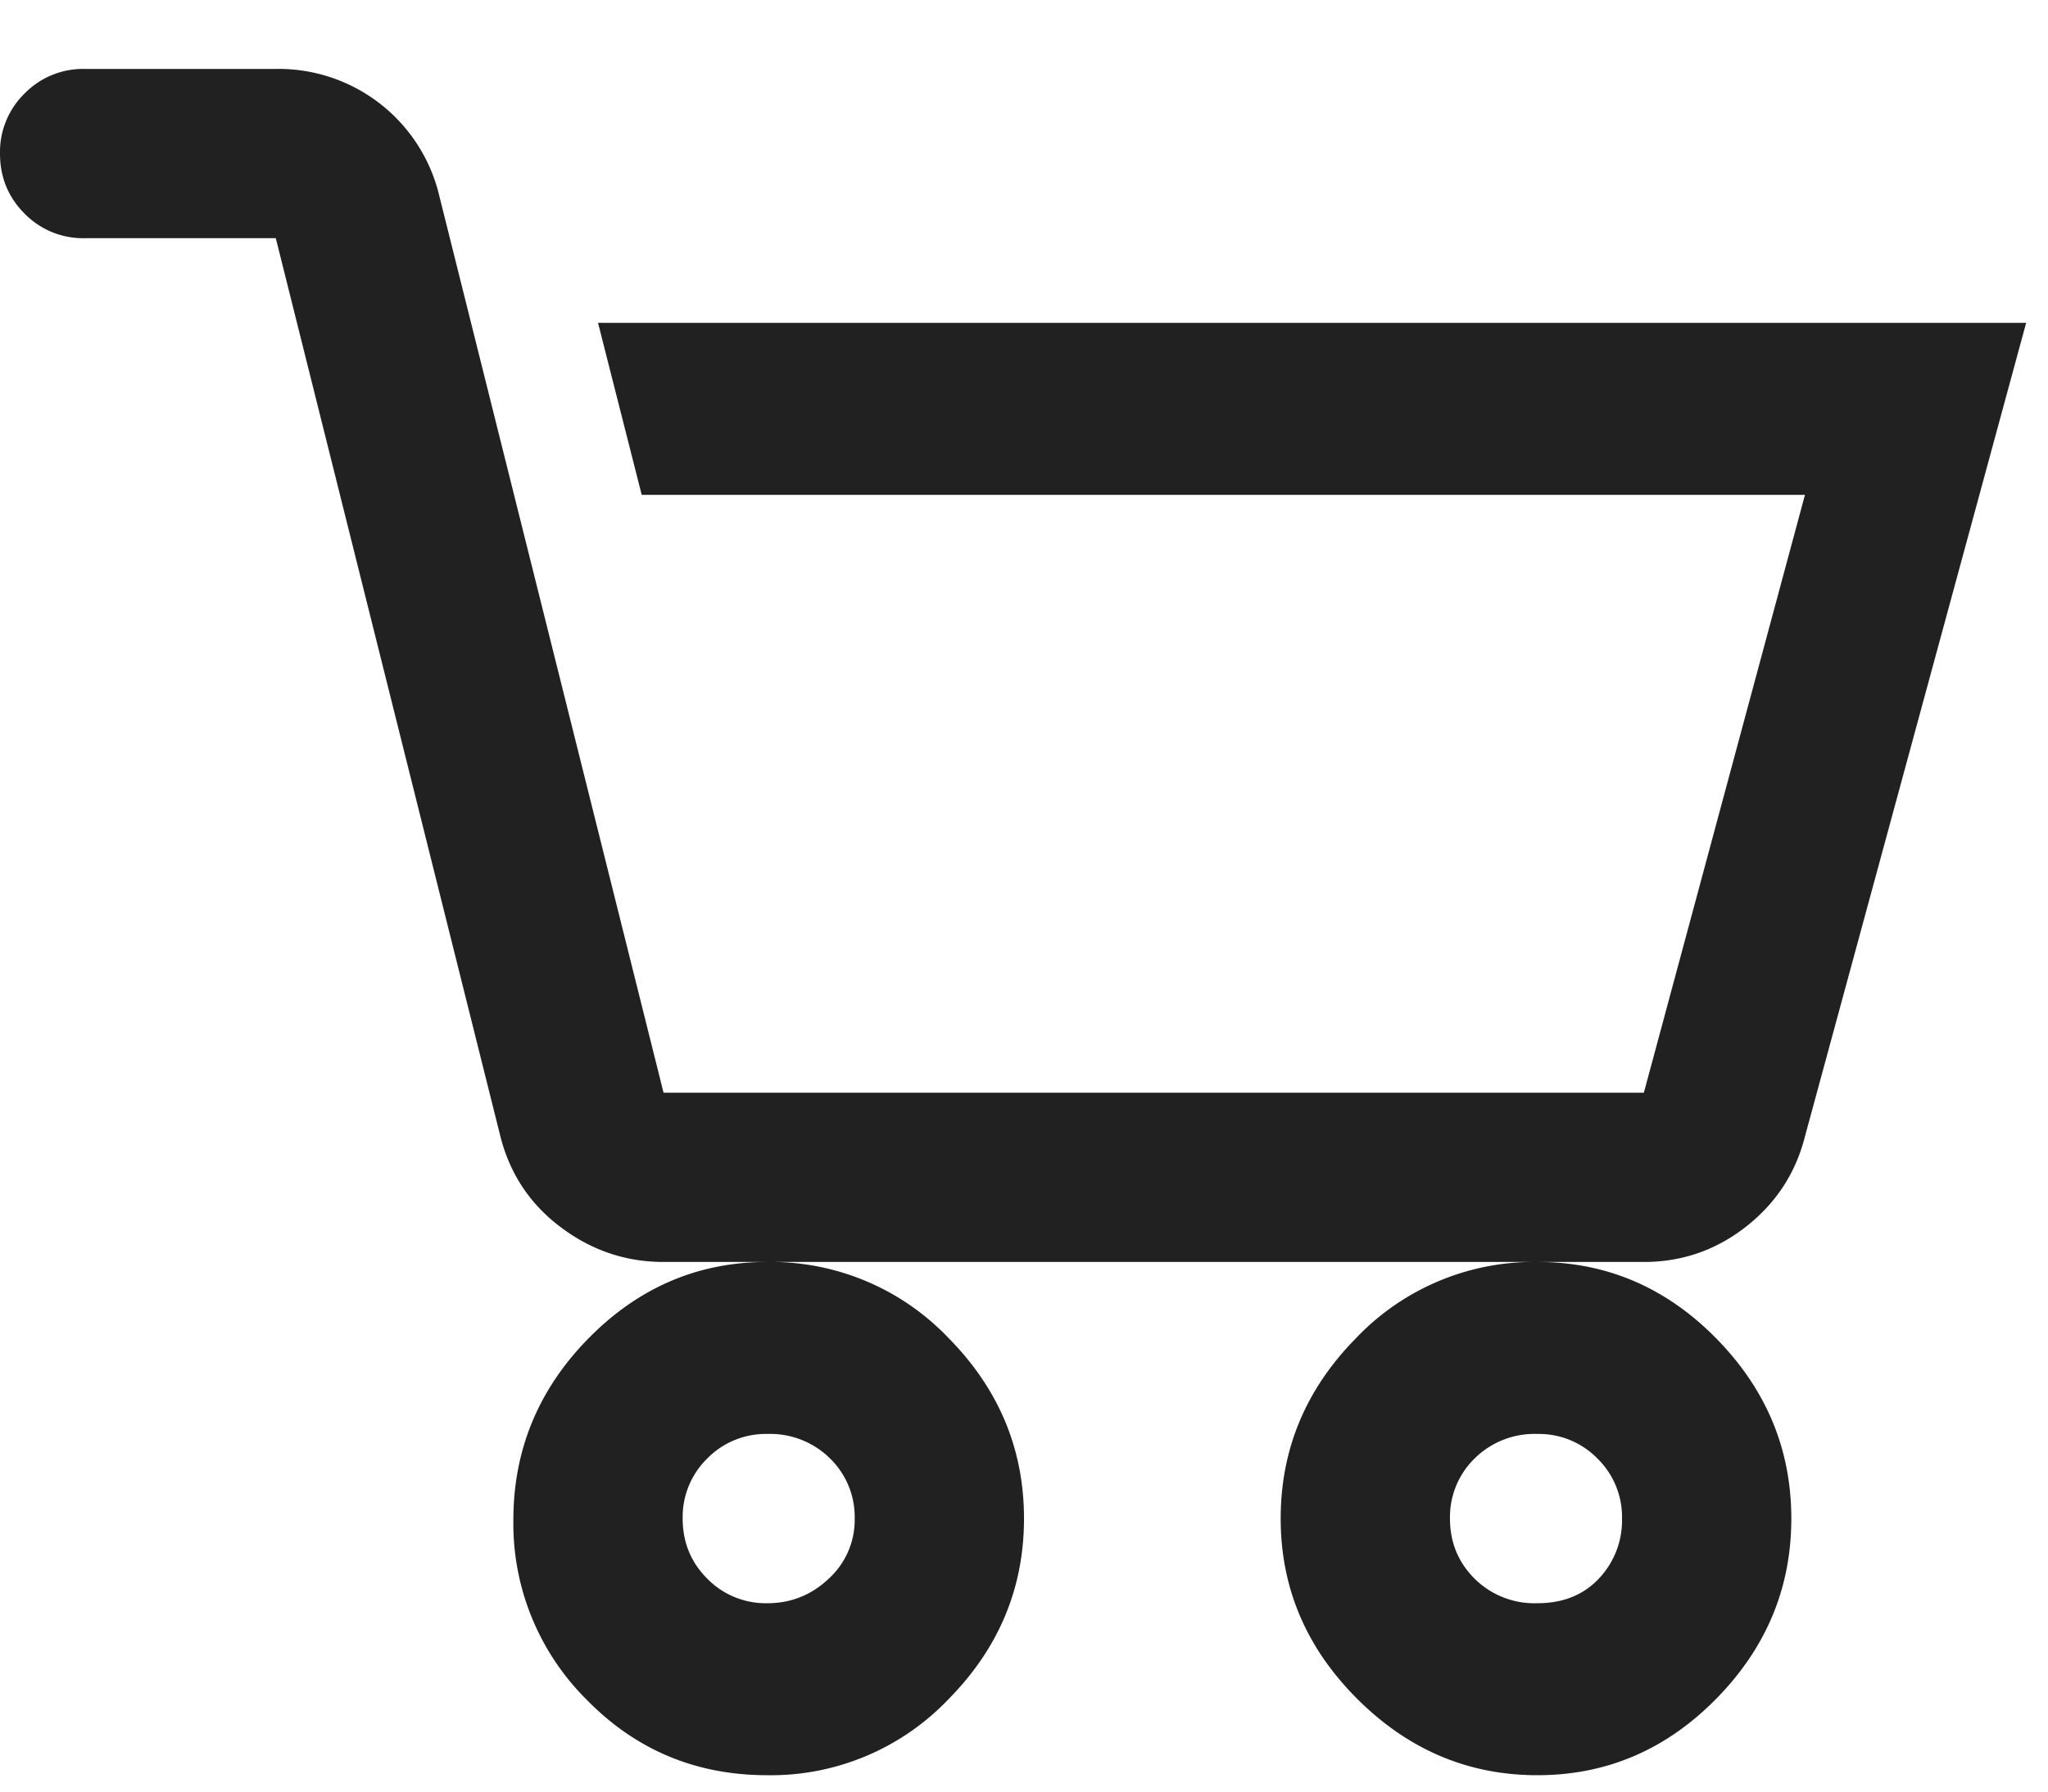 <svg xmlns="http://www.w3.org/2000/svg" width="24" height="21" viewBox="0 0 24 21"><g><g><path fill="#212121" d="M18.016 16.808a.996.996 0 0 0-.736.288.958.958 0 0 0-.288.704c0 .277.096.512.288.704a.996.996 0 0 0 .736.288c.299 0 .539-.096.72-.288a.99.99 0 0 0 .272-.704.958.958 0 0 0-.288-.704.958.958 0 0 0-.704-.288zm0-2.016h1.248c.448 0 .848-.139 1.2-.416.352-.277.58-.629.688-1.056l2.592-9.536H7.008L7.52 5.8h13.632l-1.888 7.008H7.776L5.152 2.312A1.935 1.935 0 0 0 3.232.808H.992a.958.958 0 0 0-.704.288A.958.958 0 0 0 0 1.8c0 .277.096.512.288.704a.958.958 0 0 0 .704.288h2.24l2.624 10.496c.107.448.34.811.704 1.088.363.277.768.416 1.216.416H18.016zm2.096.896c.587.597.88 1.301.88 2.112 0 .811-.293 1.515-.88 2.112-.587.597-1.285.896-2.096.896-.811 0-1.515-.299-2.112-.896-.597-.597-.896-1.3-.896-2.112 0-.811.293-1.515.88-2.112a2.875 2.875 0 0 1 2.12-.896h.016c.808.002 1.503.301 2.088.896zm-11.12 1.12a.958.958 0 0 0-.704.288A.958.958 0 0 0 8 17.8c0 .277.096.512.288.704a.958.958 0 0 0 .704.288c.277 0 .517-.096.72-.288a.932.932 0 0 0 .304-.704.958.958 0 0 0-.288-.704.996.996 0 0 0-.736-.288zm2.128-1.12c.587.597.88 1.301.88 2.112 0 .811-.293 1.515-.88 2.112a2.875 2.875 0 0 1-2.128.896c-.832 0-1.536-.293-2.112-.88a2.908 2.908 0 0 1-.864-2.112c0-.82.293-1.53.88-2.128.585-.595 1.28-.894 2.088-.896H9a2.874 2.874 0 0 1 2.12.896z"/></g></g></svg>